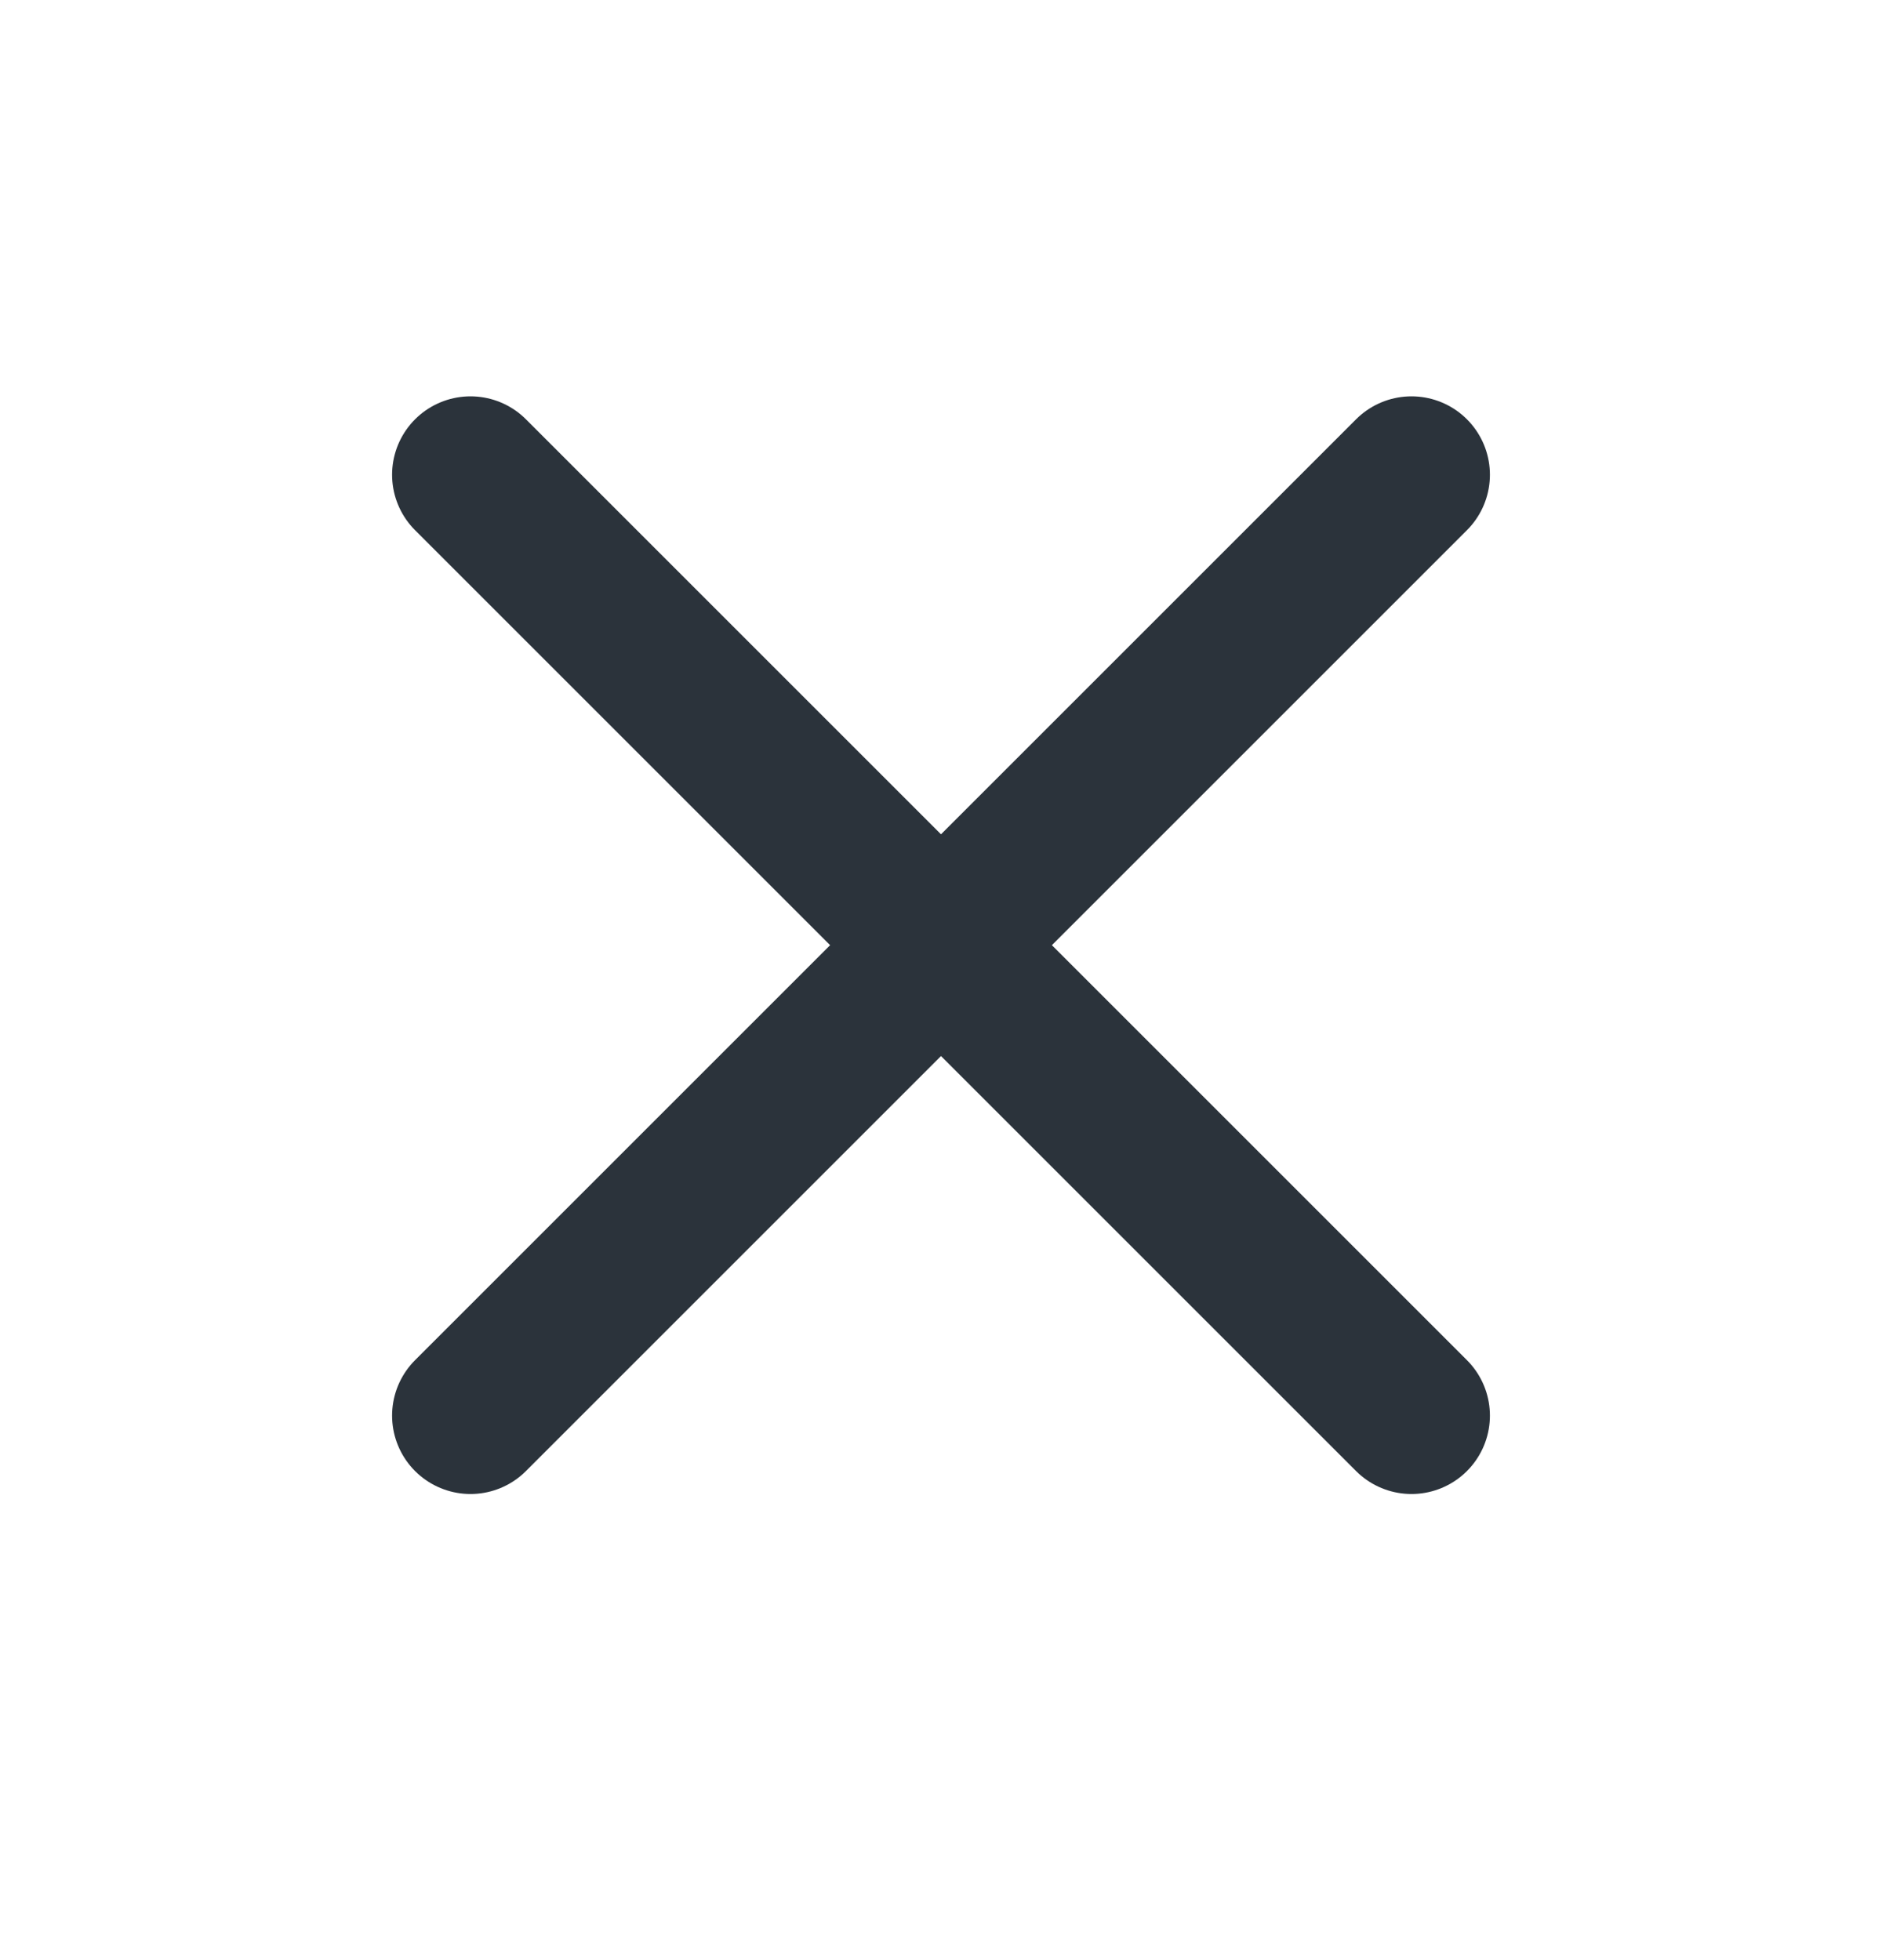 <svg width="24" height="25" viewBox="0 0 24 25" fill="none" xmlns="http://www.w3.org/2000/svg">
<path d="M18 6.055L6 18.055" stroke="#2B333B" stroke-width="2" stroke-linecap="round" stroke-linejoin="round"/>
<path d="M6 6.055L18 18.055" stroke="#2B333B" stroke-width="2" stroke-linecap="round" stroke-linejoin="round"/>
</svg>
